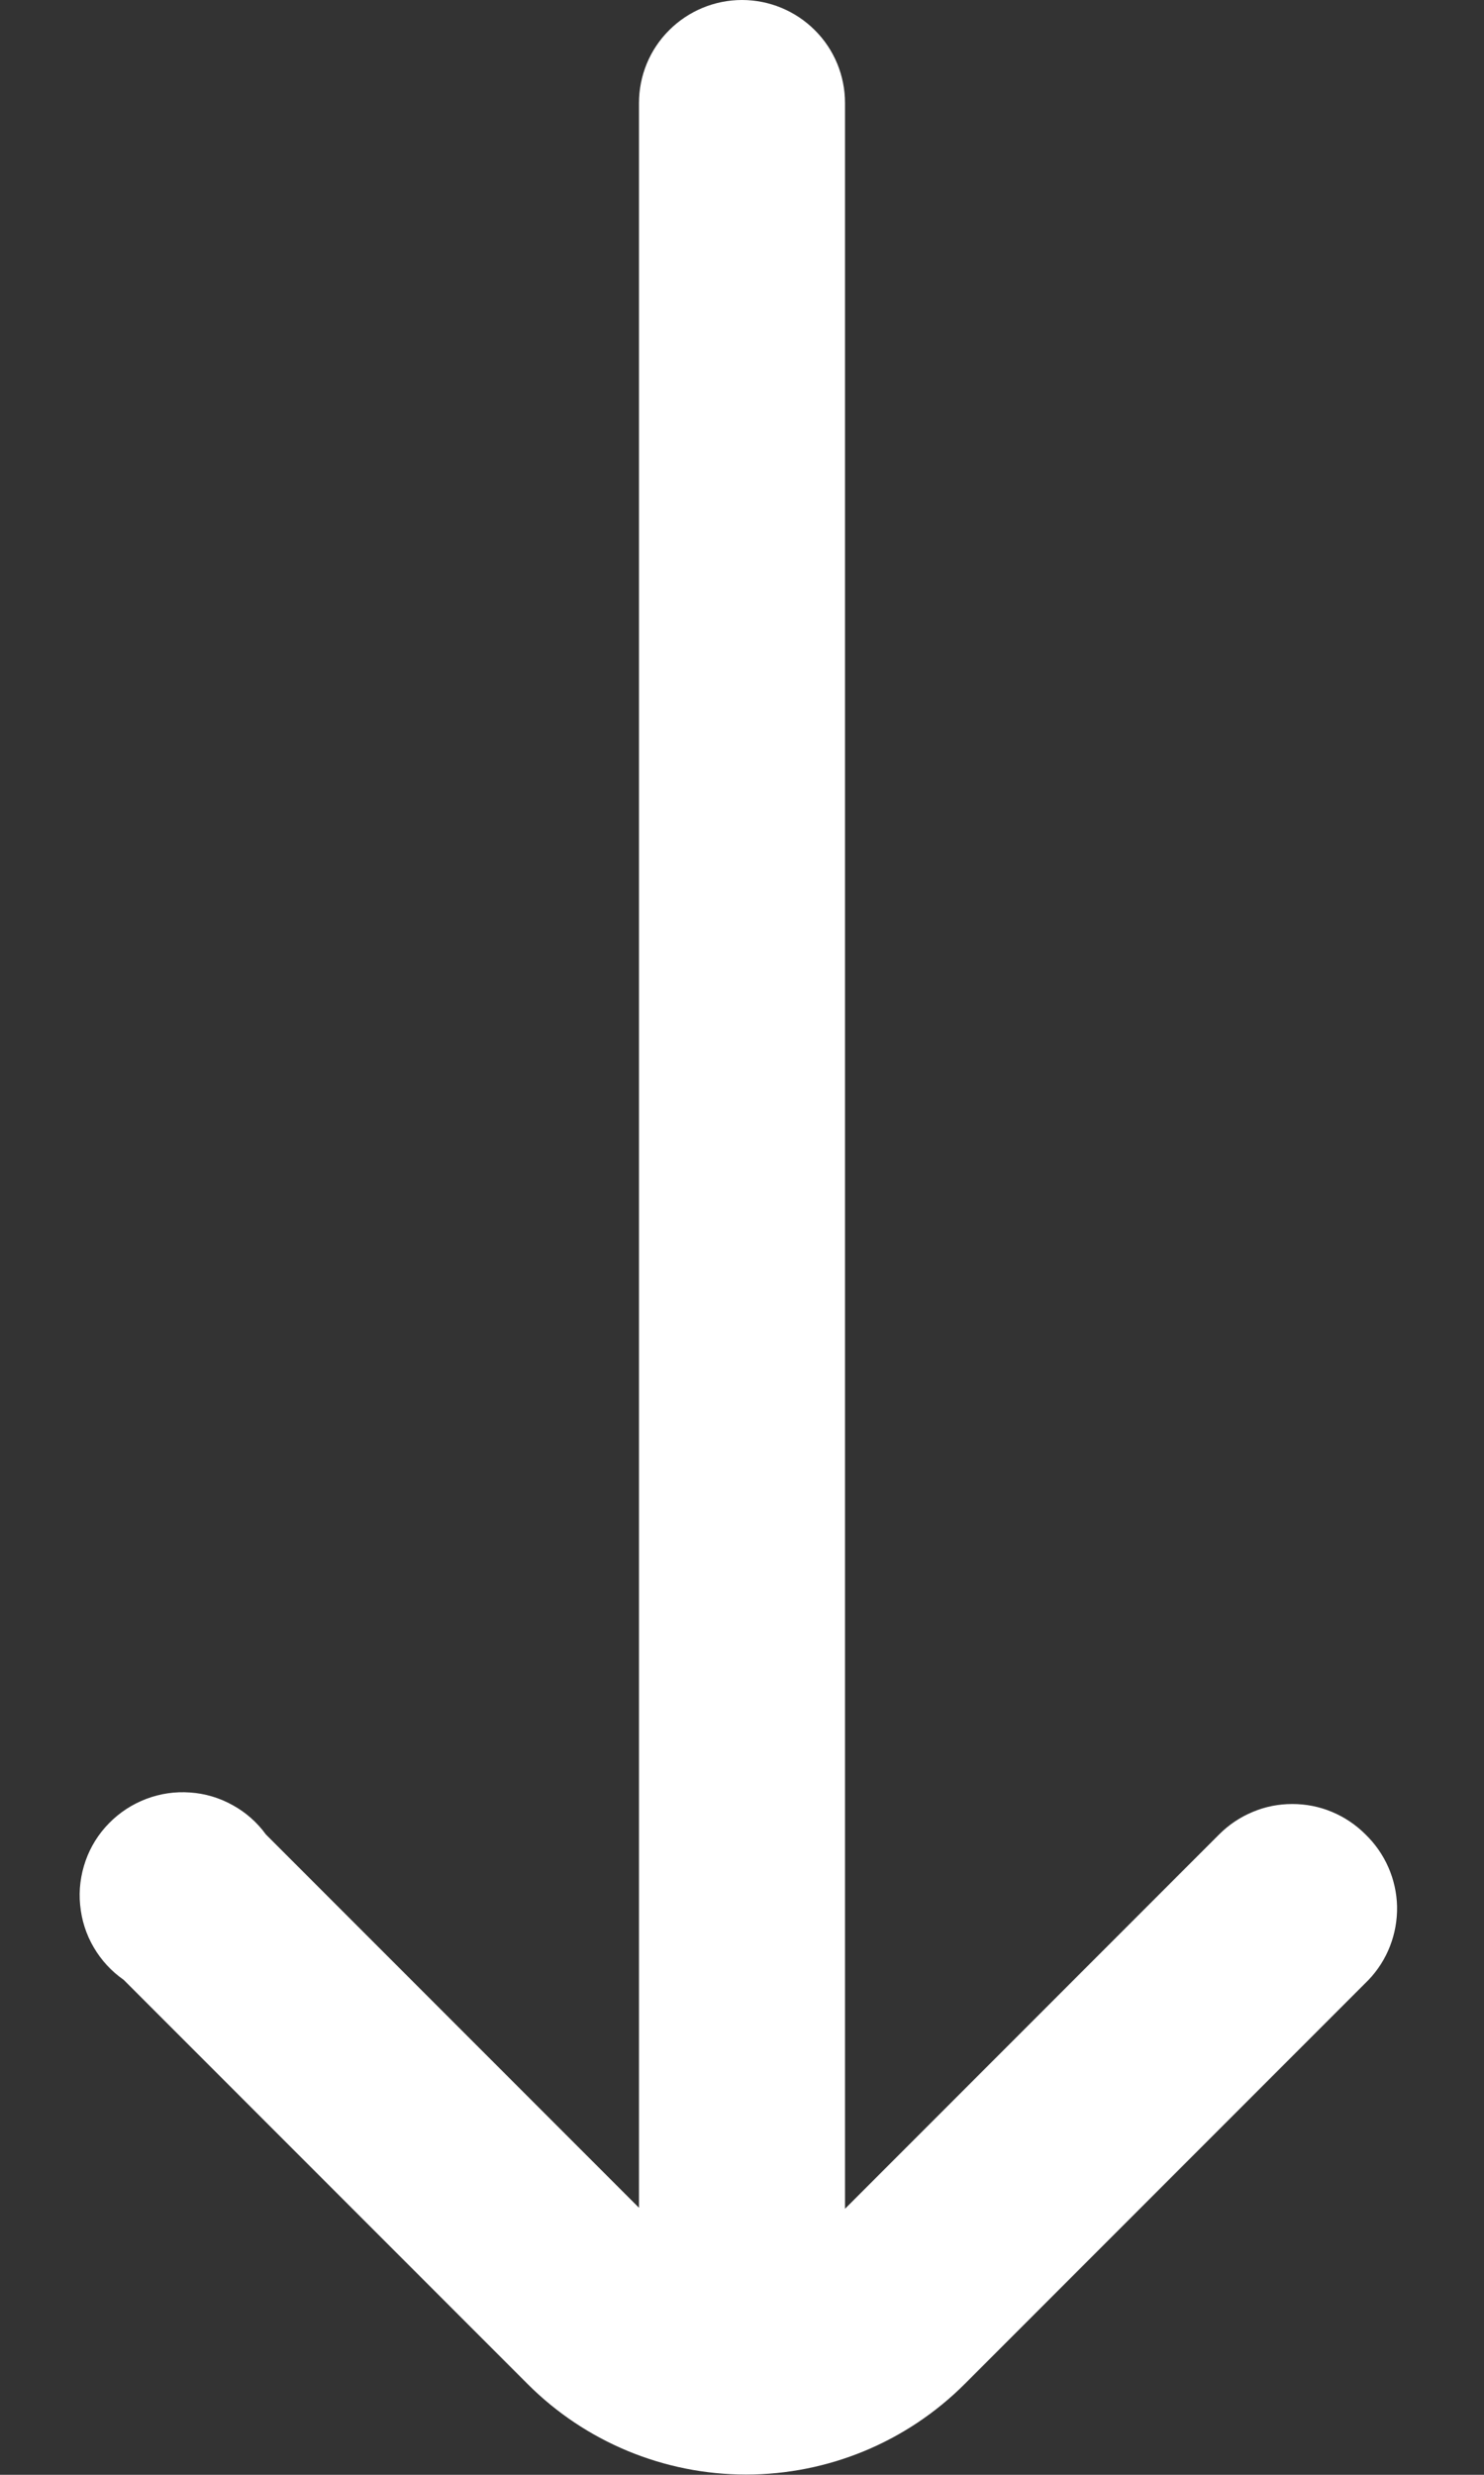 <svg width="12" height="20" viewBox="0 0 12 20" fill="none" xmlns="http://www.w3.org/2000/svg">
<rect x="0" y="0" width="12" height="20" fill="#333333" stroke="none"/>
<path d="M11.042 14.825C10.964 14.747 10.872 14.685 10.771 14.643C10.669 14.6 10.56 14.579 10.45 14.579C10.34 14.579 10.231 14.6 10.13 14.643C10.028 14.685 9.936 14.747 9.858 14.825L6.833 17.85V0.833C6.833 0.612 6.746 0.4 6.589 0.244C6.433 0.088 6.221 0 6 0C5.779 0 5.567 0.088 5.411 0.244C5.254 0.4 5.167 0.612 5.167 0.833V17.842L2.15 14.825C2.079 14.727 1.987 14.646 1.881 14.588C1.775 14.529 1.658 14.494 1.537 14.486C1.416 14.477 1.295 14.495 1.182 14.538C1.069 14.581 0.966 14.648 0.882 14.734C0.797 14.82 0.732 14.924 0.692 15.038C0.652 15.152 0.636 15.274 0.648 15.394C0.659 15.515 0.696 15.632 0.757 15.736C0.818 15.841 0.901 15.931 1 16L4.267 19.267C4.735 19.735 5.371 19.998 6.033 19.998C6.696 19.998 7.331 19.735 7.8 19.267L11.067 16C11.219 15.841 11.301 15.627 11.297 15.407C11.292 15.187 11.2 14.978 11.042 14.825Z" fill="white"/>
</svg>
